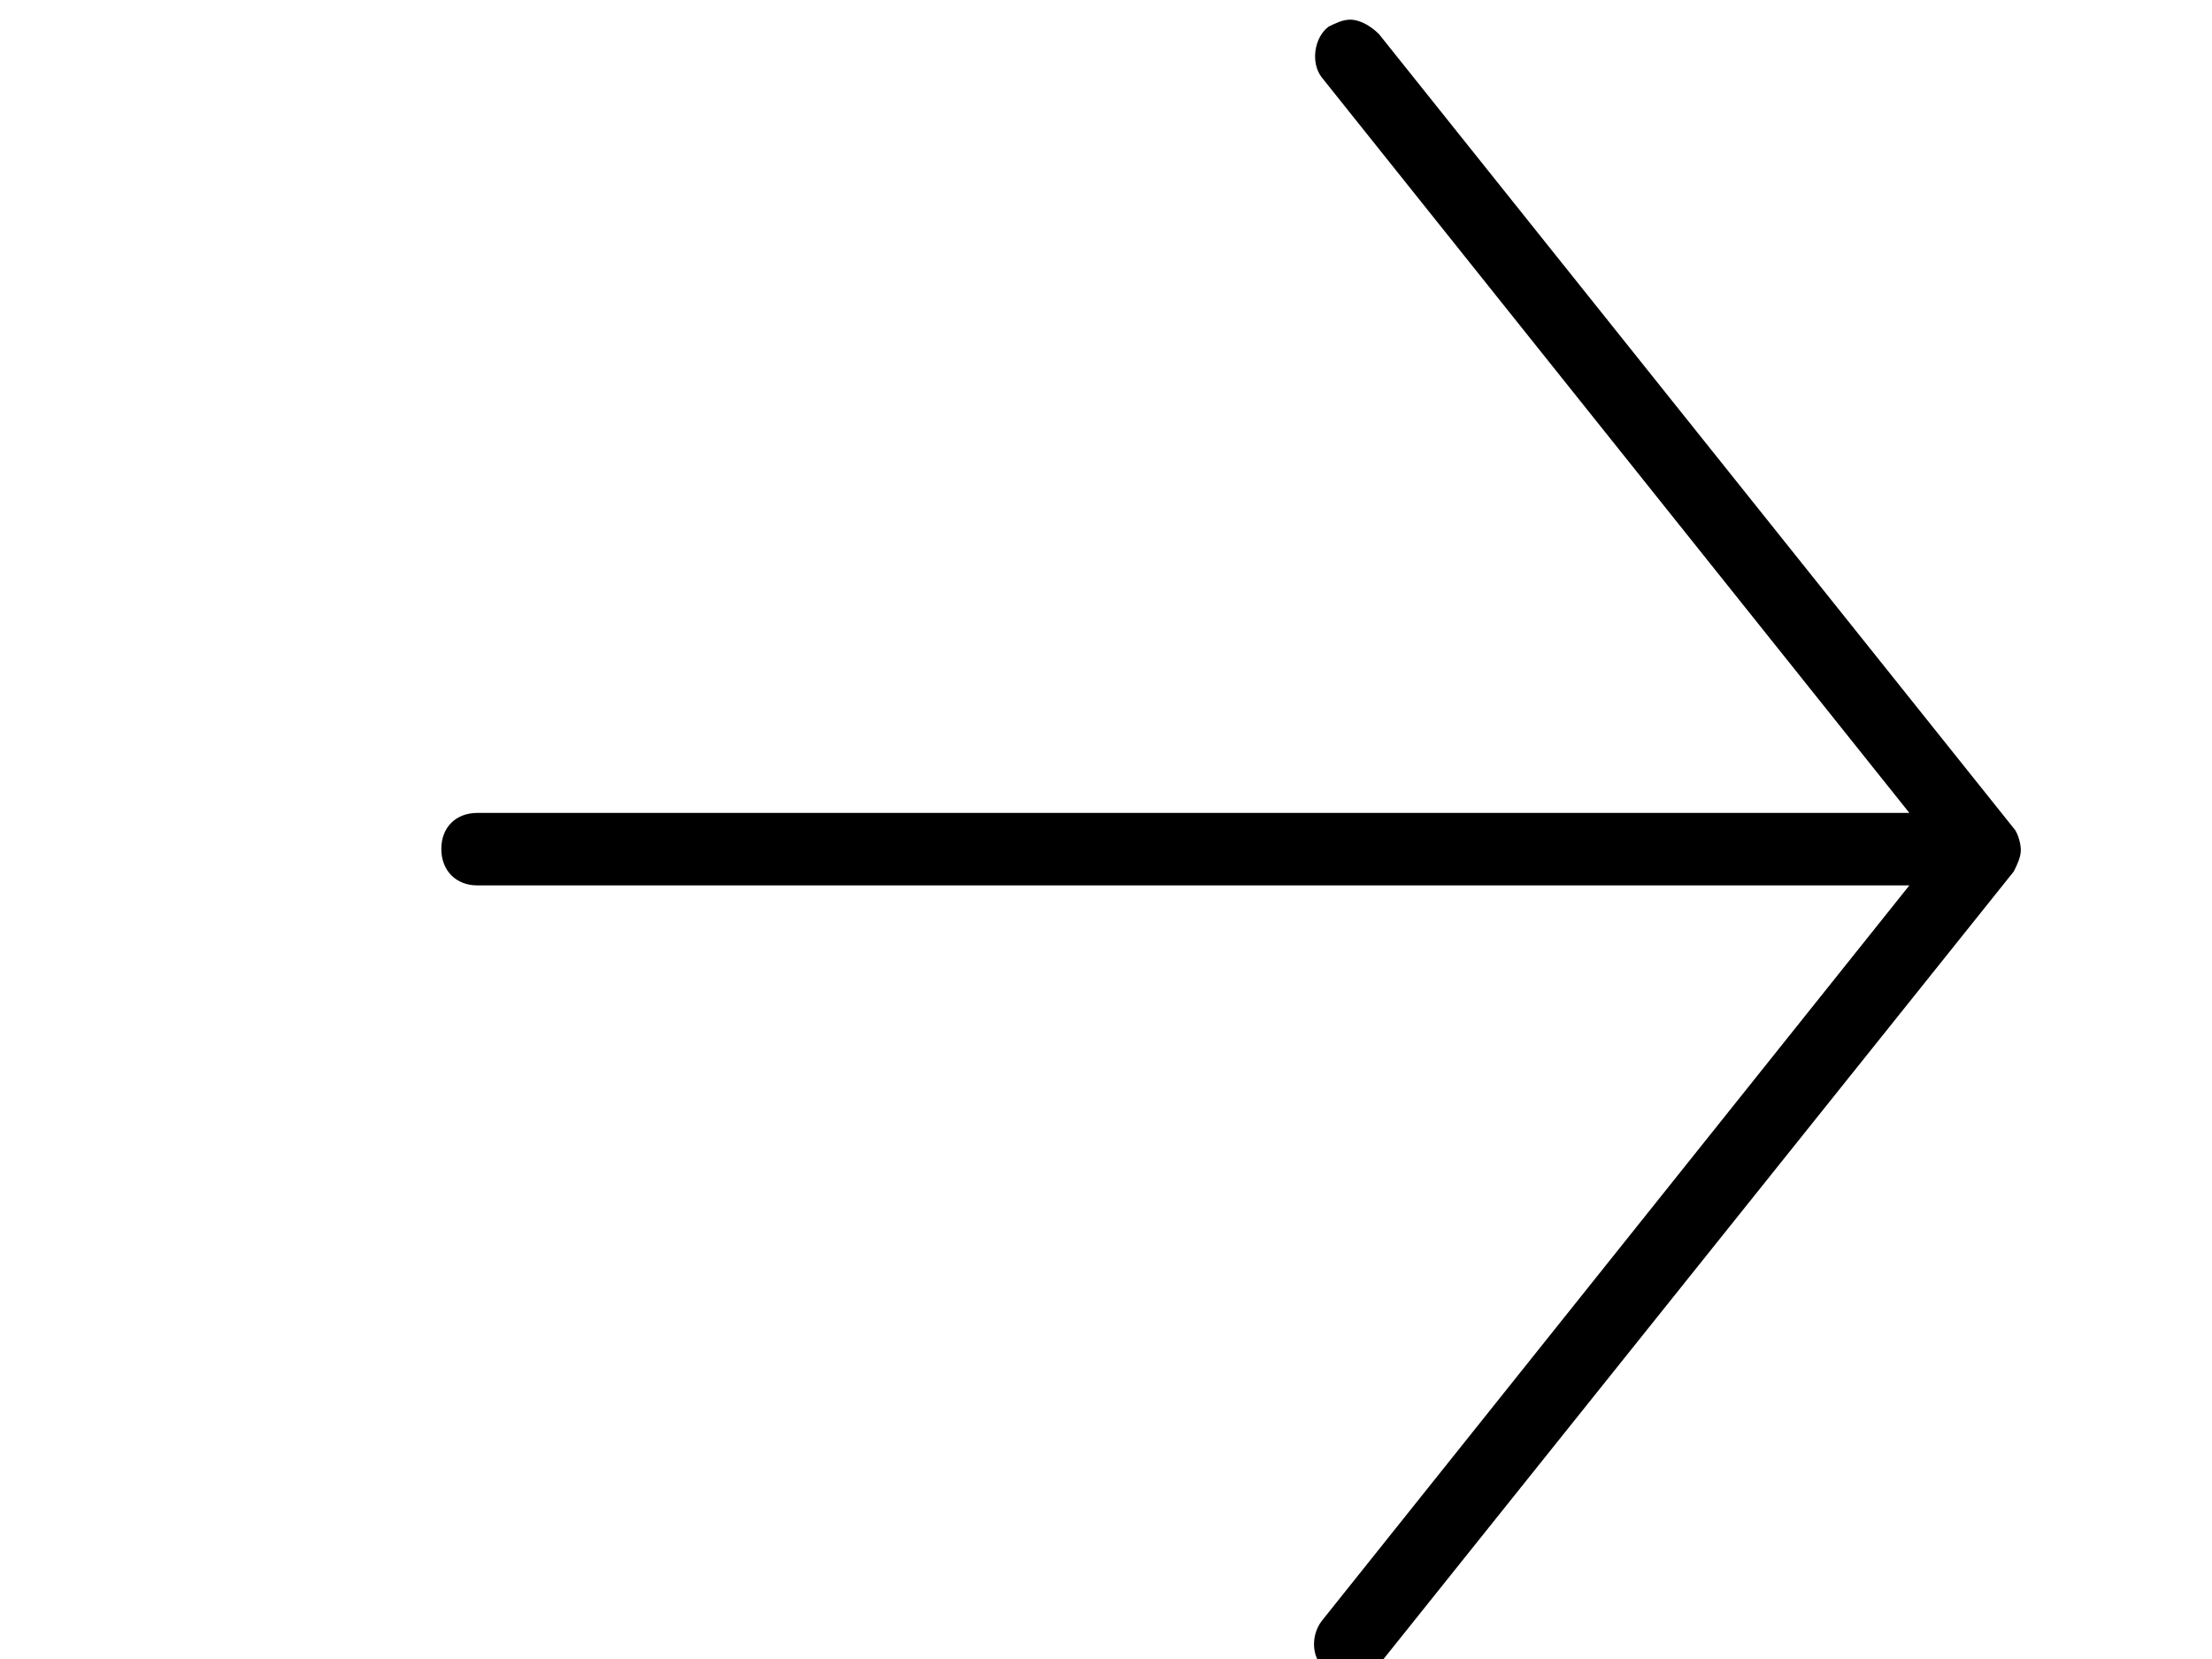 <?xml version="1.0" encoding="utf-8"?>
<!-- Generator: Adobe Illustrator 16.0.0, SVG Export Plug-In . SVG Version: 6.00 Build 0)  -->
<!DOCTYPE svg PUBLIC "-//W3C//DTD SVG 1.1//EN" "http://www.w3.org/Graphics/SVG/1.1/DTD/svg11.dtd">
<svg version="1.1" id="Layer_1" xmlns="http://www.w3.org/2000/svg" xmlns:xlink="http://www.w3.org/1999/xlink" x="0px" y="0px"
	 width="1024px" height="768px" viewBox="0 0 1024 768" enable-background="new 0 0 1024 768" xml:space="preserve">
<g>
	<path d="M220.956,409.876h662.947L611.782,750.489c-5.091,6.711-5.091,18.28,3.24,23.371c6.71,5.091,18.279,5.091,23.37-3.239
		l293.872-367.224c1.62-3.24,3.239-6.711,3.239-9.95l0,0l0,0l0,0c0-3.239-1.619-8.33-3.239-9.95L638.393,15.811
		c-3.239-3.24-8.33-6.71-13.421-6.71c-3.239,0-6.71,1.62-9.949,3.239c-6.711,5.091-8.331,16.661-3.24,23.371l272.121,340.614
		H220.956c-9.949,0-16.66,6.71-16.66,16.66S211.006,409.876,220.956,409.876z"/>
</g>
</svg>
